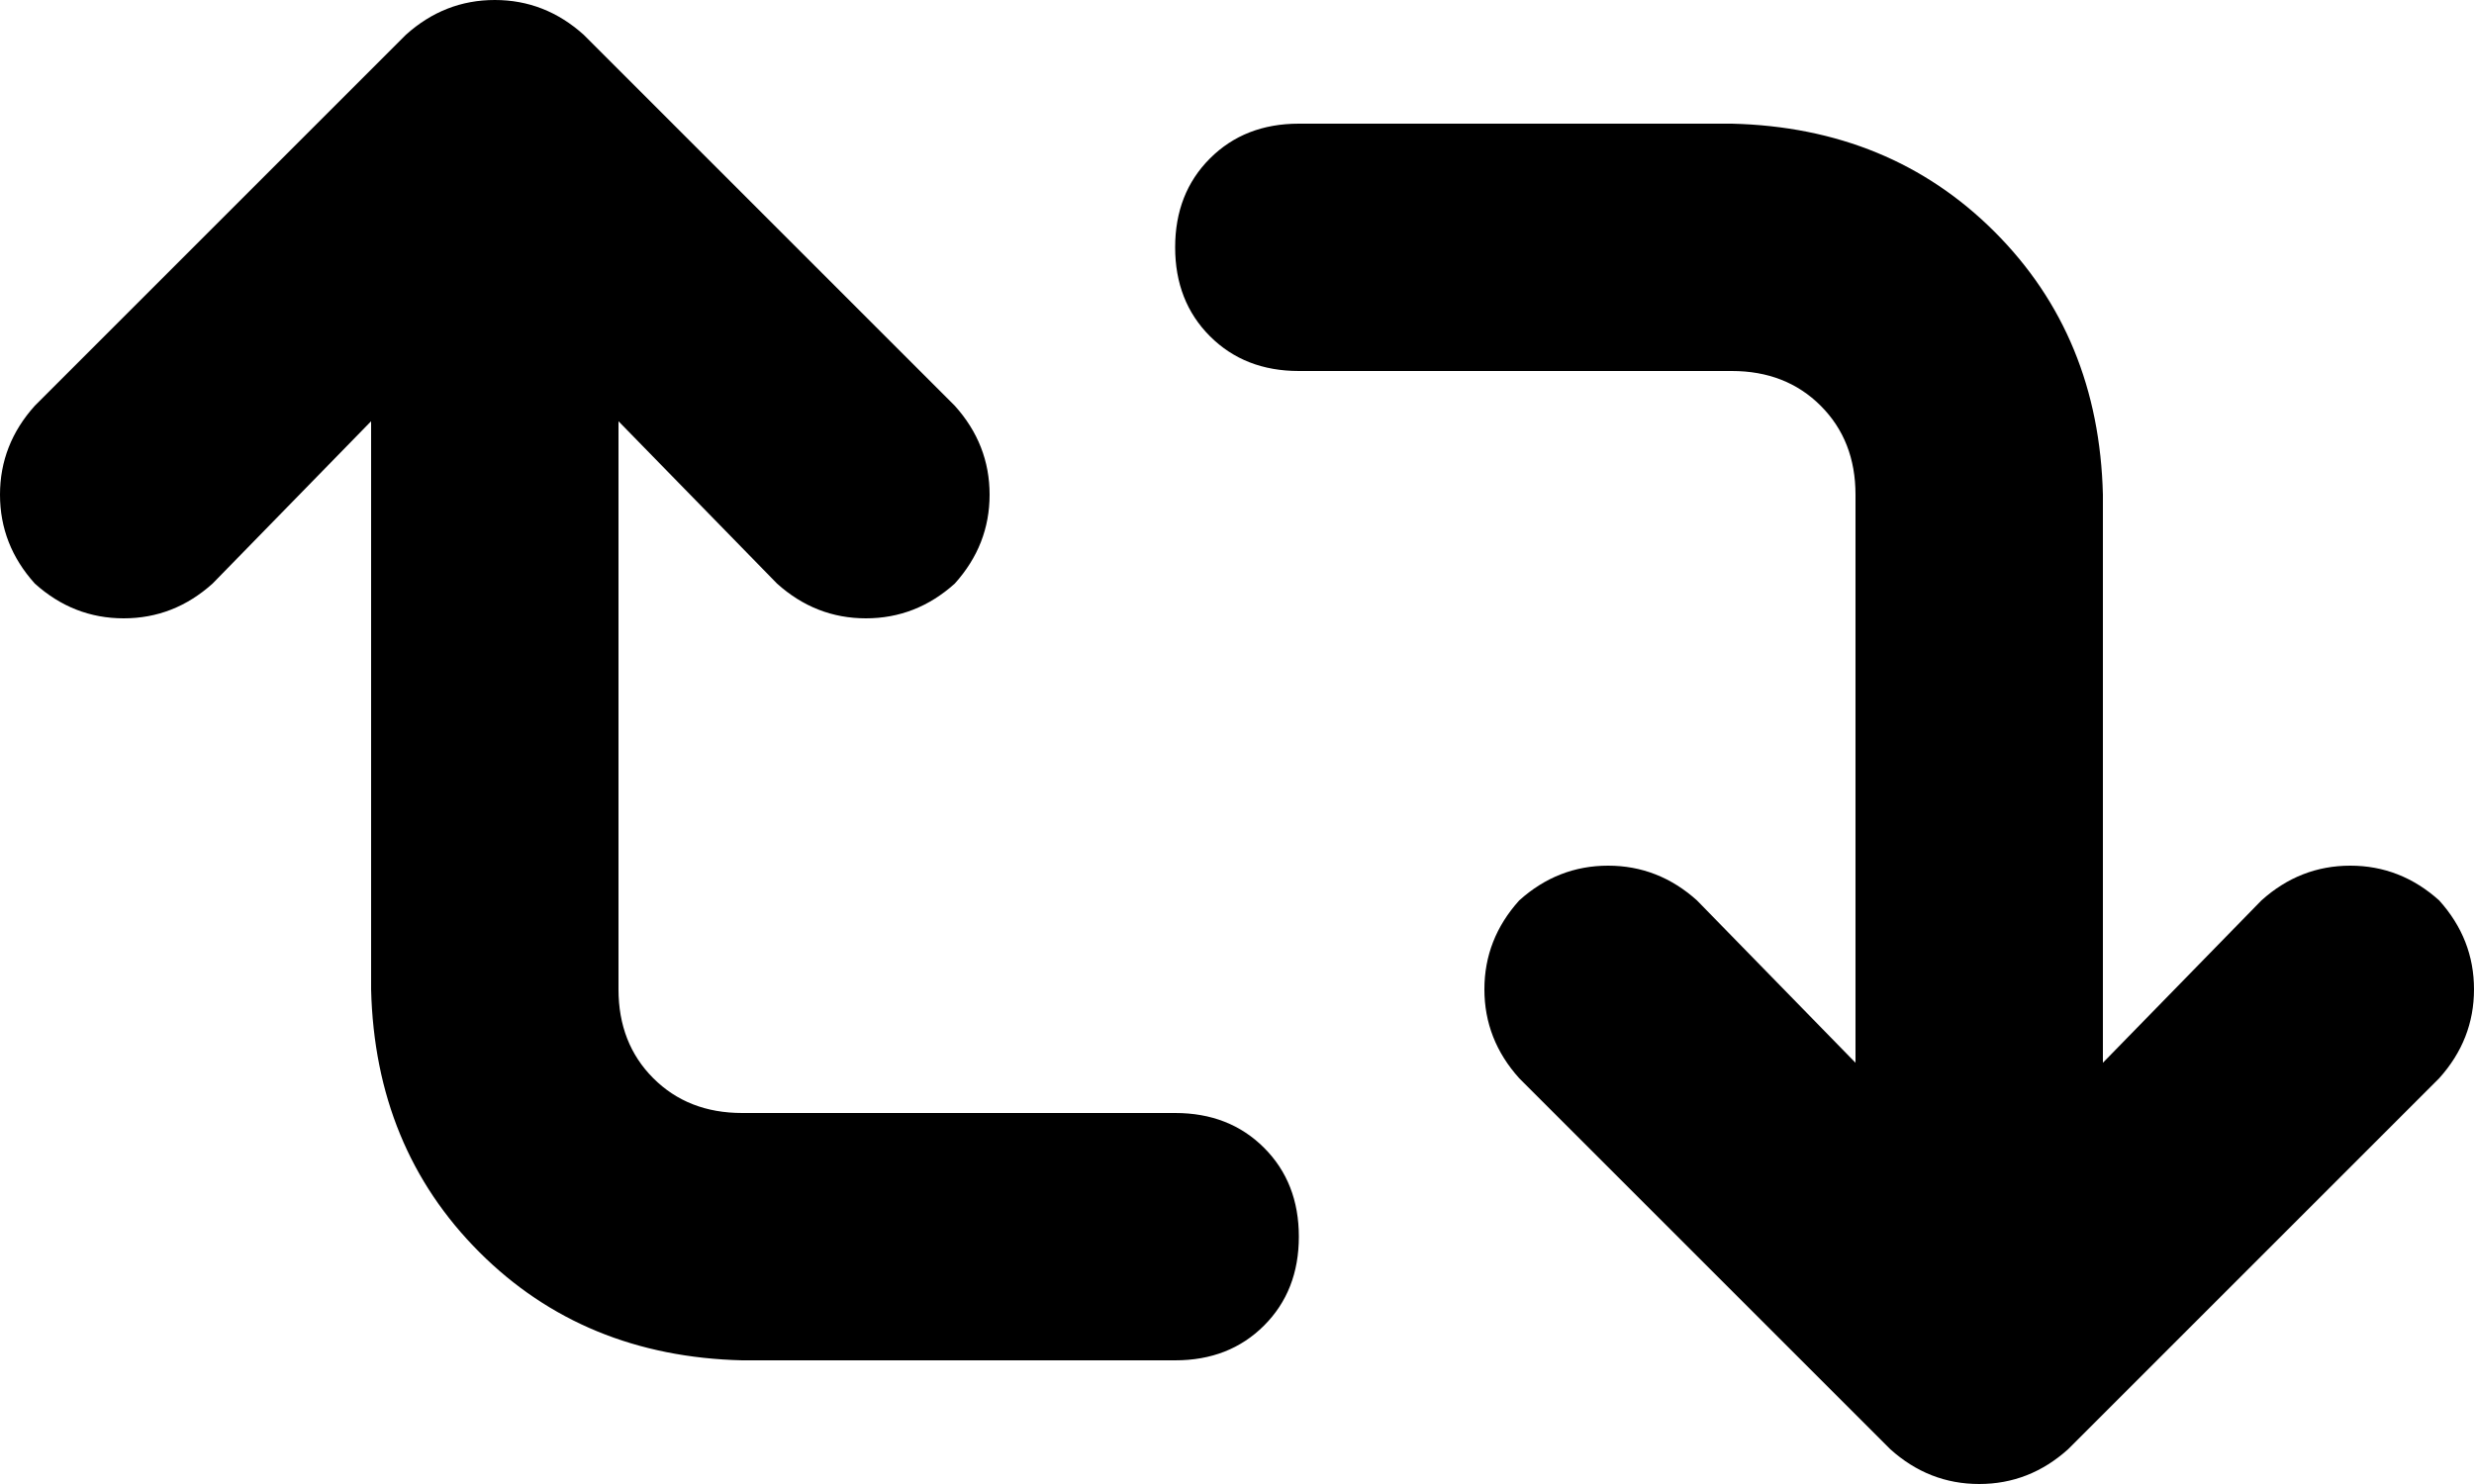 <svg viewBox="0 0 640 384">
  <path
    d="M 151 9 Q 141 0 128 0 L 128 0 Q 115 0 105 9 L 9 105 Q 0 115 0 128 Q 0 141 9 151 Q 19 160 32 160 Q 45 160 55 151 L 96 109 L 96 256 Q 97 297 124 324 Q 151 351 192 352 L 304 352 Q 318 352 327 343 Q 336 334 336 320 Q 336 306 327 297 Q 318 288 304 288 L 192 288 Q 178 288 169 279 Q 160 270 160 256 L 160 109 L 201 151 Q 211 160 224 160 Q 237 160 247 151 Q 256 141 256 128 Q 256 115 247 105 L 151 9 L 151 9 Z M 336 32 Q 322 32 313 41 L 313 41 Q 304 50 304 64 Q 304 78 313 87 Q 322 96 336 96 L 448 96 Q 462 96 471 105 Q 480 114 480 128 L 480 275 L 439 233 Q 429 224 416 224 Q 403 224 393 233 Q 384 243 384 256 Q 384 269 393 279 L 489 375 Q 499 384 512 384 Q 525 384 535 375 L 631 279 Q 640 269 640 256 Q 640 243 631 233 Q 621 224 608 224 Q 595 224 585 233 L 544 275 L 544 128 Q 543 87 516 60 Q 489 33 448 32 L 336 32 L 336 32 Z"
  />
</svg>